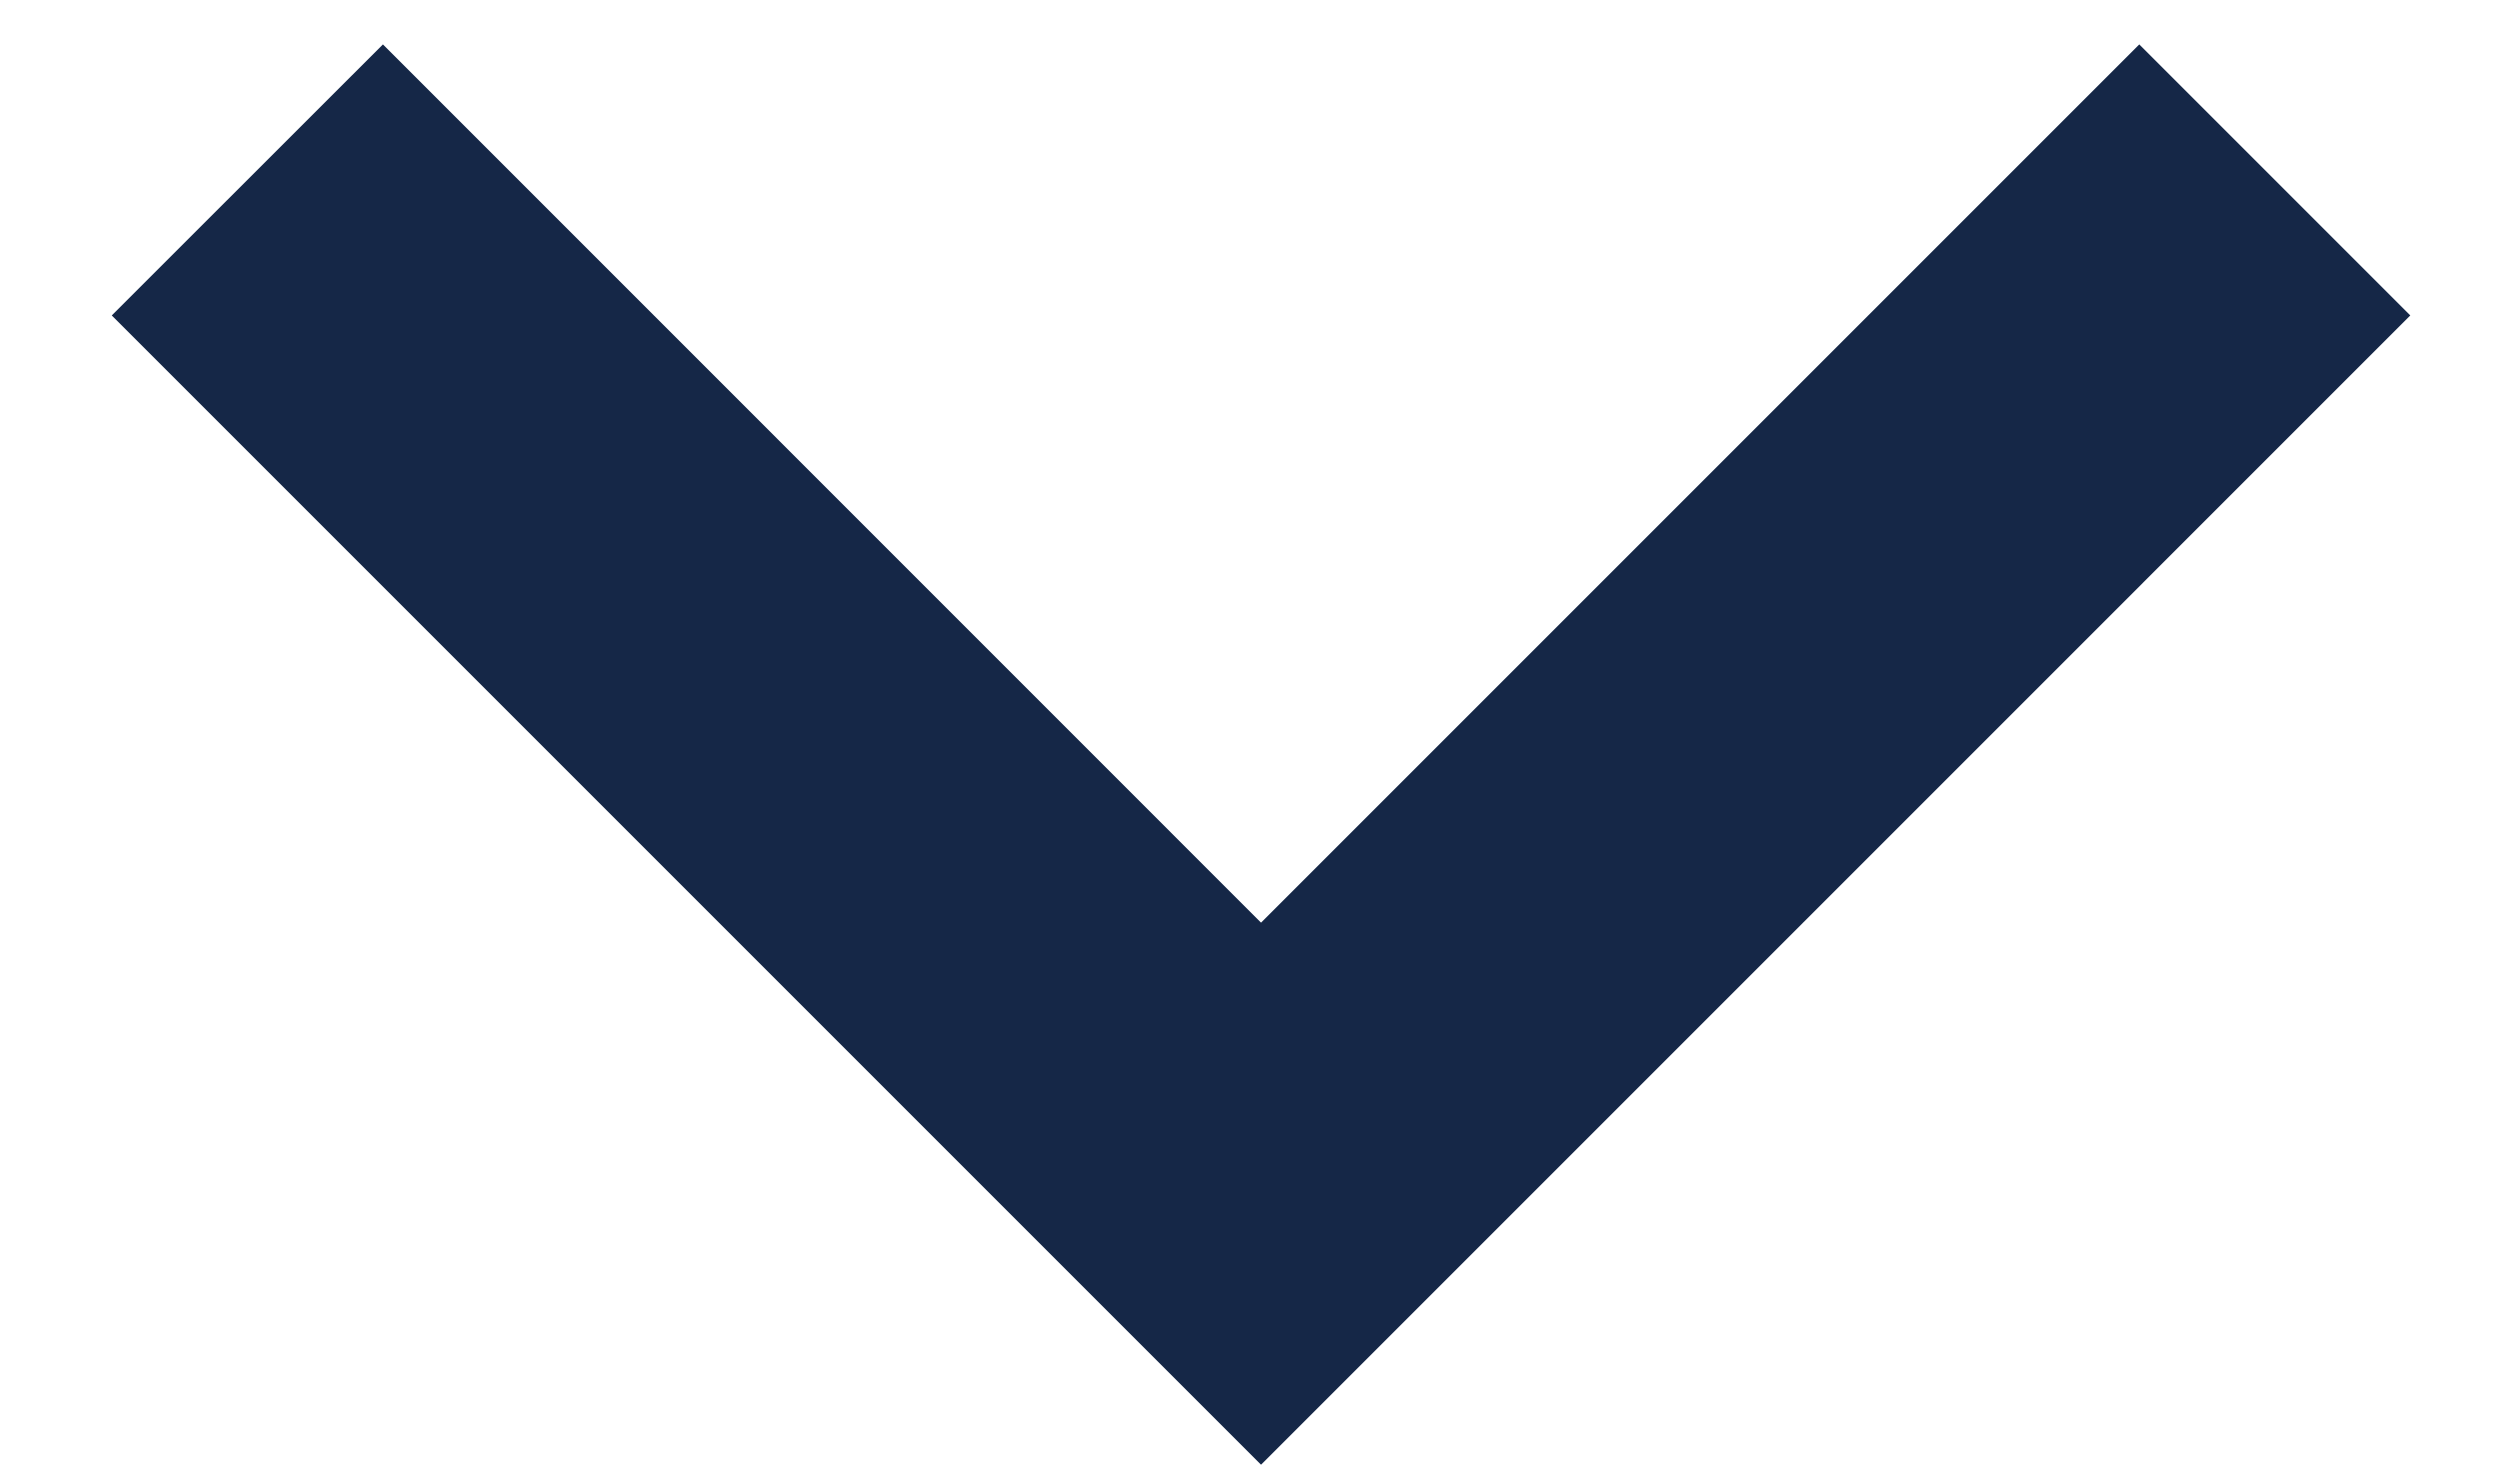 <svg width="17" height="10" viewBox="0 0 17 10" fill="none" xmlns="http://www.w3.org/2000/svg">
<path d="M2.604 0.302L8.575 6.274L14.547 0.302L16.39 2.145L8.575 9.96L0.76 2.145L2.604 0.302Z" fill="#152747"/>
</svg>

